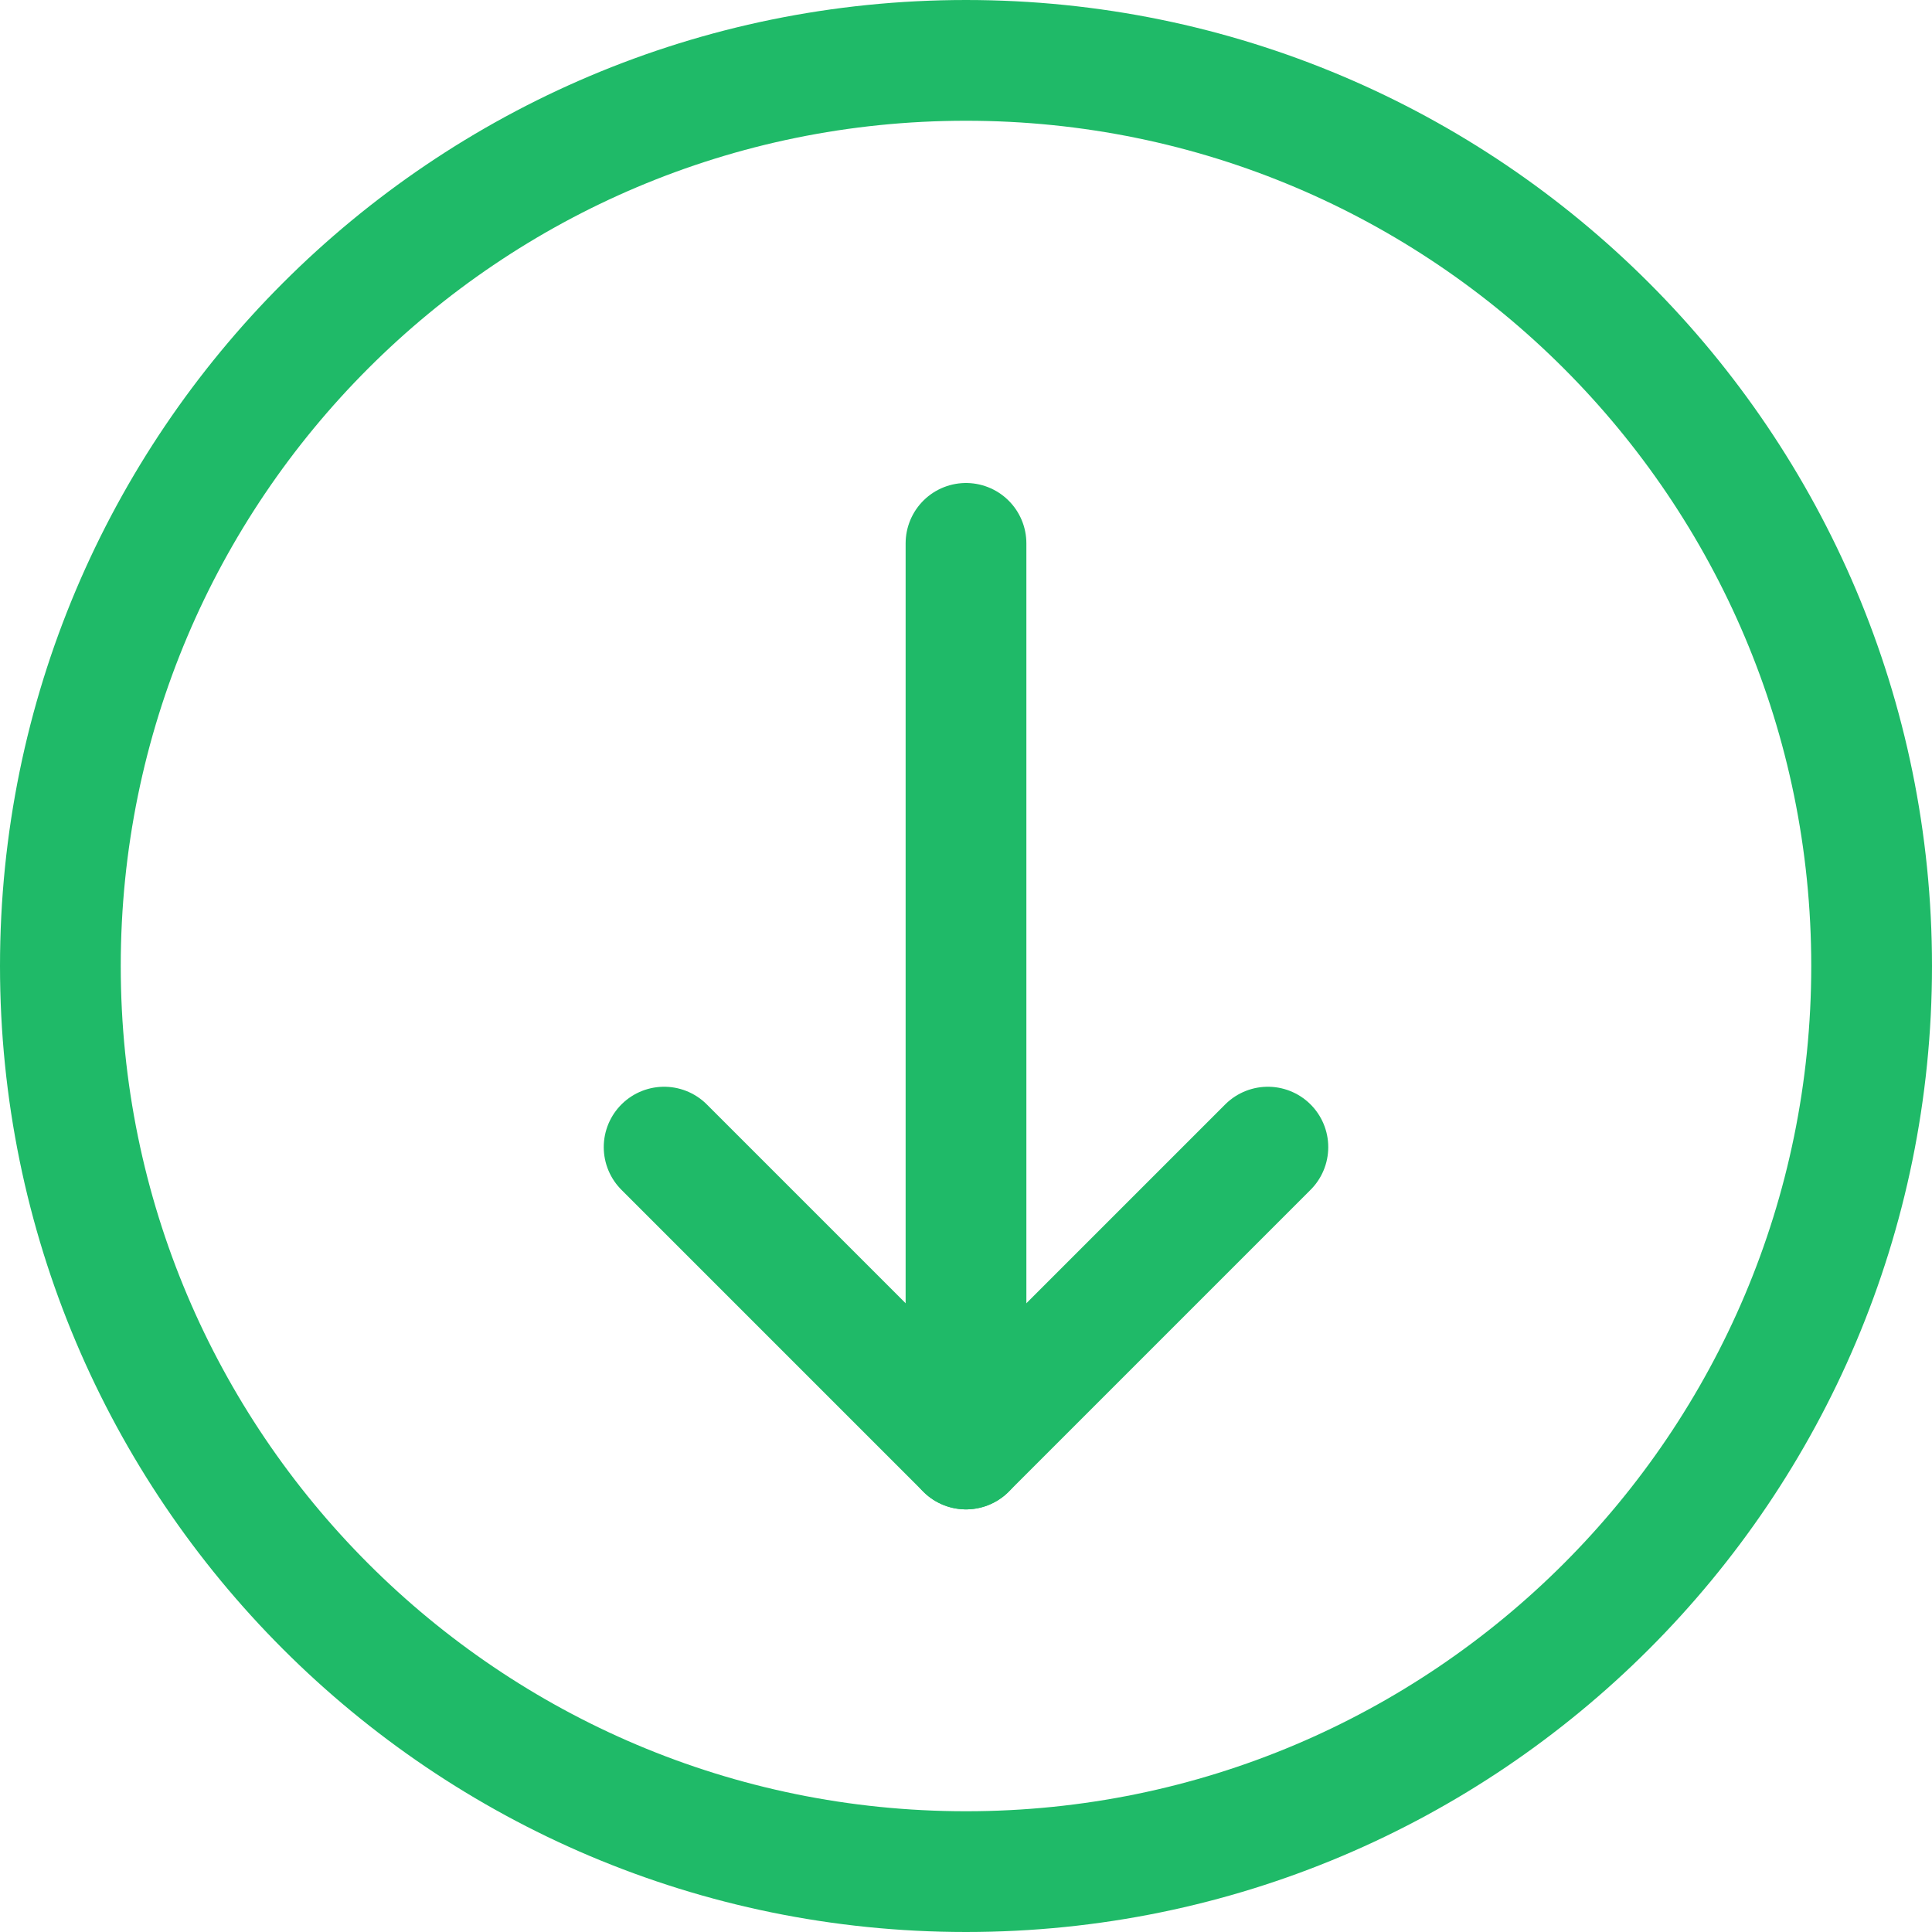 <svg width="16" height="16" viewBox="0 0 16 16" fill="none" xmlns="http://www.w3.org/2000/svg">
<g clip-path="url(#clip0_10506_33001)">
<path d="M5.5 9.5L8 12L10.5 9.5" stroke="#1FBA68" stroke-linecap="round" stroke-linejoin="round"/>
<path d="M8 4.5V12" stroke="#1FBA68" stroke-linecap="round" stroke-linejoin="round"/>
<path d="M8 15.5C12.142 15.5 15.5 12.142 15.5 8C15.5 3.858 12.142 0.5 8 0.5C3.858 0.5 0.5 3.858 0.5 8C0.5 12.142 3.858 15.5 8 15.5Z" stroke="#1FBA68" stroke-linecap="round" stroke-linejoin="round"/>
</g>
<defs>
<clipPath id="clip0_10506_33001">
<rect width="16" height="16" fill="white"/>
</clipPath>
</defs>
</svg>
